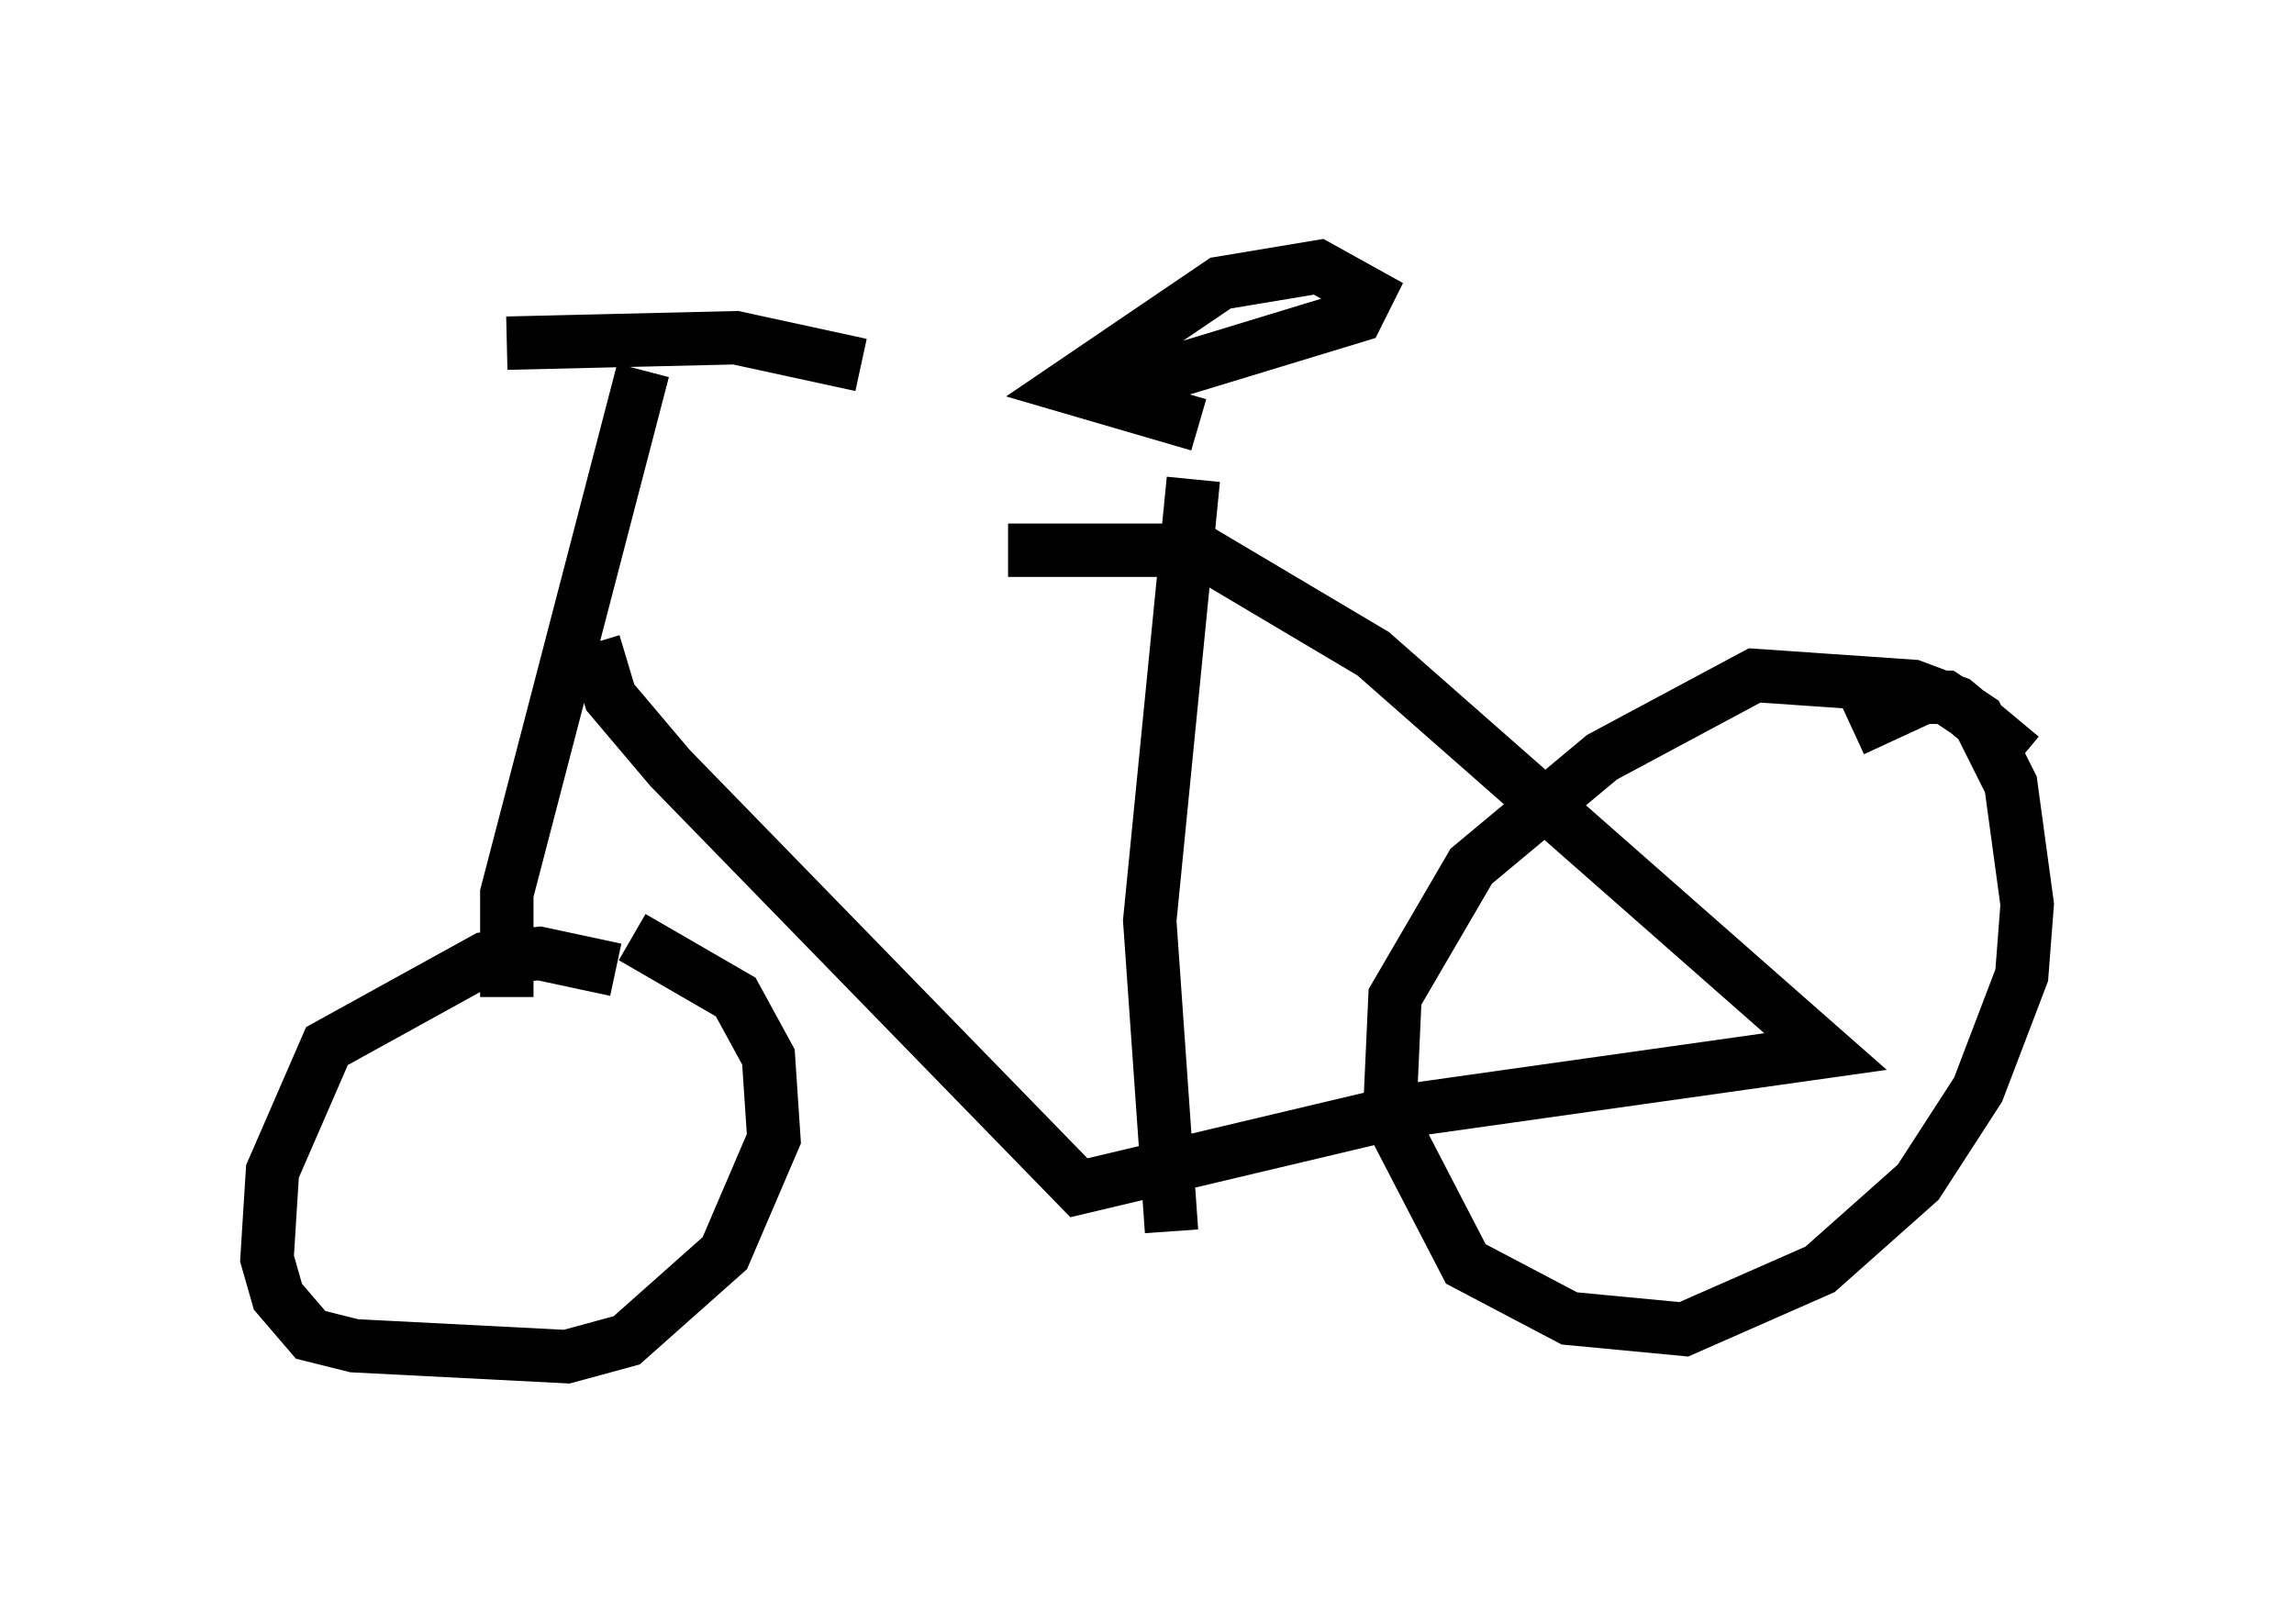 <?xml version="1.0" encoding="utf-8" ?>
<svg baseProfile="full" height="30.417" version="1.1" width="42.973" xmlns="http://www.w3.org/2000/svg" xmlns:ev="http://www.w3.org/2001/xml-events" xmlns:xlink="http://www.w3.org/1999/xlink"><defs /><rect fill="white" height="30.417" width="42.973" x="0" y="0" /><path d="M11.023, 11.329 m7.861, -1.021 l3.573, 0.0 3.267, 1.94 l8.473, 7.452 -7.963, 1.123 l-6.023, 1.429 -7.656, -7.861 l-1.123, -1.327 -0.306, -1.021 m11.229, -3.063 l-0.817, 8.269 0.408, 5.819 m0.51, -15.109 l-2.45, -0.715 2.858, -1.94 l1.838, -0.306 0.919, 0.51 l-0.204, 0.408 -4.696, 1.429 m17.15, 6.84 l-1.225, -1.021 -0.817, -0.306 l-2.96, -0.204 -2.858, 1.531 l-2.45, 2.042 -1.429, 2.45 l-0.102, 2.246 1.429, 2.756 l1.94, 1.021 2.144, 0.204 l2.552, -1.123 1.838, -1.633 l1.123, -1.735 0.817, -2.144 l0.102, -1.327 -0.306, -2.246 l-0.613, -1.225 -0.613, -0.408 l-0.408, 0.0 -1.327, 0.613 m-23.173, 4.492 l-1.429, -0.306 -1.021, 0.102 l-2.96, 1.633 -1.021, 2.348 l-0.102, 1.633 0.204, 0.715 l0.613, 0.715 0.817, 0.204 l3.981, 0.204 1.123, -0.306 l1.838, -1.633 0.919, -2.144 l-0.102, -1.531 -0.613, -1.123 l-1.94, -1.123 m0.204, -10.617 l-2.552, 9.8 0.0, 1.94 m0.0, -12.25 l4.288, -0.102 2.348, 0.51 " fill="none" stroke="black" stroke-width="1" /></svg>